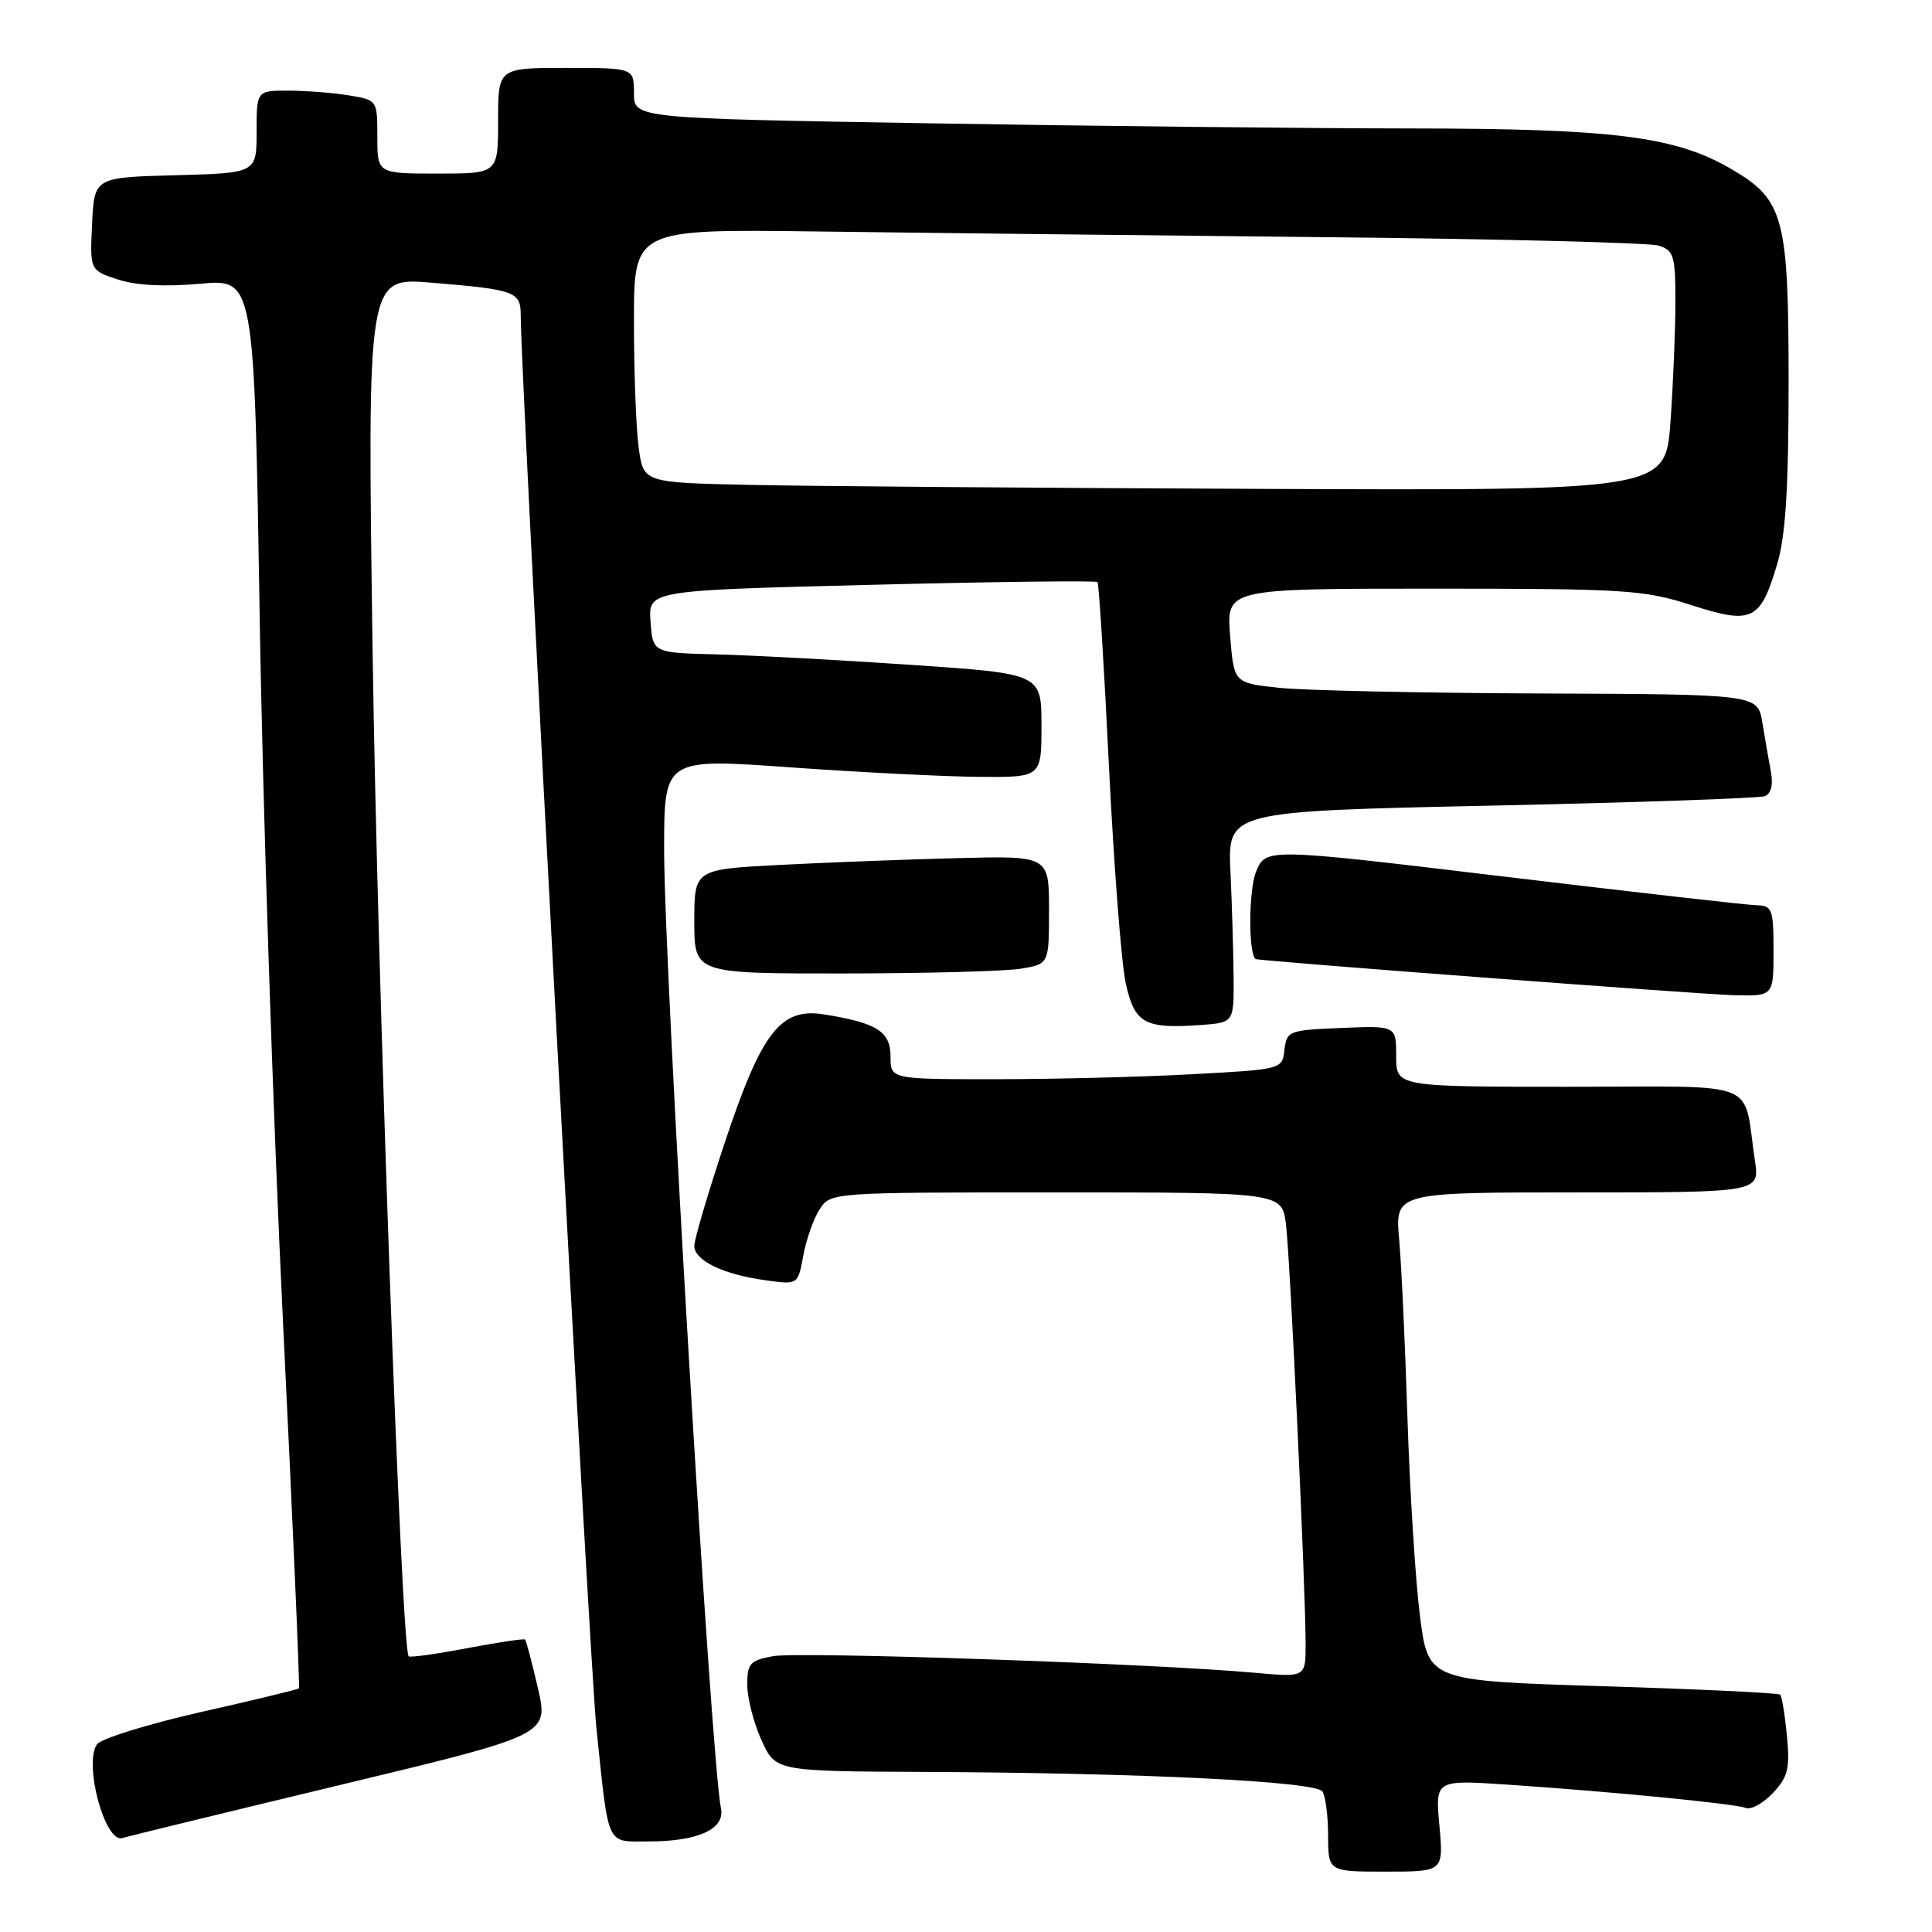 <?xml version="1.0" encoding="UTF-8" standalone="no"?>
<!DOCTYPE svg PUBLIC "-//W3C//DTD SVG 1.1//EN" "http://www.w3.org/Graphics/SVG/1.1/DTD/svg11.dtd" >
<svg xmlns="http://www.w3.org/2000/svg" xmlns:xlink="http://www.w3.org/1999/xlink" version="1.1" viewBox="0 0 256 256">
 <g >
 <path fill="currentColor"
d=" M 190.73 241.91 C 190.17 235.83 190.17 235.83 199.84 236.48 C 213.78 237.42 229.81 238.99 231.31 239.56 C 232.02 239.84 233.65 238.94 234.93 237.57 C 236.92 235.46 237.19 234.34 236.78 230.02 C 236.51 227.24 236.11 224.77 235.88 224.55 C 235.66 224.32 225.07 223.82 212.36 223.43 C 189.24 222.71 189.24 222.71 188.15 214.10 C 187.55 209.37 186.81 197.62 186.50 188.00 C 186.20 178.38 185.70 167.69 185.40 164.25 C 184.84 158.00 184.84 158.00 209.01 158.00 C 233.18 158.00 233.18 158.00 232.53 153.75 C 230.89 142.87 233.76 144.00 207.92 144.00 C 185.00 144.00 185.00 144.00 185.00 139.96 C 185.00 135.91 185.00 135.91 177.75 136.21 C 170.78 136.49 170.49 136.60 170.20 139.10 C 169.90 141.70 169.89 141.70 157.79 142.35 C 151.13 142.71 139.46 143.00 131.84 143.00 C 118.00 143.00 118.00 143.00 118.00 139.98 C 118.00 136.68 116.19 135.53 109.17 134.41 C 103.43 133.49 100.92 136.73 96.06 151.33 C 93.83 158.03 92.00 164.22 92.00 165.09 C 92.00 167.03 95.84 168.88 101.49 169.65 C 105.73 170.24 105.73 170.24 106.44 166.37 C 106.83 164.24 107.80 161.49 108.60 160.25 C 110.05 158.00 110.05 158.00 139.96 158.00 C 169.88 158.00 169.88 158.00 170.40 162.25 C 170.96 166.82 173.01 210.64 173.00 217.88 C 173.00 222.26 173.00 222.26 166.25 221.65 C 152.98 220.44 105.79 218.82 102.43 219.45 C 99.36 220.02 99.00 220.43 99.02 223.30 C 99.03 225.06 99.88 228.34 100.91 230.60 C 102.77 234.70 102.77 234.70 122.63 234.79 C 151.41 234.92 174.36 236.05 175.23 237.38 C 175.64 238.00 175.98 240.64 175.98 243.25 C 176.00 248.00 176.00 248.00 183.64 248.00 C 191.28 248.00 191.28 248.00 190.73 241.91 Z  M 45.10 236.51 C 72.70 229.88 72.70 229.88 71.28 223.70 C 70.49 220.30 69.73 217.40 69.58 217.25 C 69.44 217.10 65.98 217.62 61.91 218.39 C 57.83 219.17 54.34 219.65 54.15 219.47 C 53.18 218.54 49.98 129.24 49.37 86.13 C 48.67 36.76 48.67 36.76 57.09 37.45 C 68.33 38.38 69.00 38.62 69.00 41.82 C 69.00 50.21 78.11 220.25 79.03 229.00 C 80.70 244.99 80.24 244.00 85.97 244.00 C 92.52 244.00 96.10 242.35 95.53 239.60 C 94.20 233.12 88.00 128.58 88.00 112.56 C 88.00 100.48 88.00 100.48 104.75 101.68 C 113.96 102.34 125.21 102.90 129.75 102.94 C 138.00 103.00 138.00 103.00 138.00 96.14 C 138.00 89.27 138.00 89.27 120.75 88.10 C 111.26 87.45 99.67 86.83 95.00 86.71 C 86.50 86.50 86.50 86.50 86.20 82.37 C 85.90 78.23 85.90 78.23 115.49 77.49 C 131.77 77.08 145.24 76.92 145.43 77.13 C 145.61 77.33 146.30 88.30 146.94 101.50 C 147.59 114.70 148.59 127.64 149.16 130.26 C 150.33 135.61 151.65 136.35 159.08 135.82 C 163.50 135.50 163.50 135.50 163.46 129.50 C 163.43 126.20 163.25 119.90 163.04 115.50 C 162.68 107.50 162.68 107.50 197.59 106.75 C 216.79 106.34 233.10 105.77 233.83 105.50 C 234.68 105.18 234.98 104.01 234.65 102.25 C 234.37 100.74 233.86 97.81 233.52 95.75 C 232.91 92.00 232.91 92.00 204.20 91.89 C 188.42 91.83 172.80 91.49 169.50 91.14 C 163.50 90.50 163.50 90.50 163.00 84.25 C 162.50 78.00 162.50 78.00 189.93 78.00 C 215.36 78.00 217.85 78.16 224.11 80.18 C 232.20 82.78 233.25 82.27 235.50 74.70 C 236.60 70.97 237.00 64.64 237.00 50.72 C 237.00 28.81 236.38 26.48 229.48 22.44 C 222.04 18.07 213.89 17.04 186.91 17.02 C 173.39 17.01 144.70 16.70 123.16 16.34 C 84.00 15.68 84.00 15.68 84.00 12.34 C 84.00 9.00 84.00 9.00 75.00 9.00 C 66.00 9.00 66.00 9.00 66.00 16.00 C 66.00 23.00 66.00 23.00 58.00 23.00 C 50.00 23.00 50.00 23.00 50.00 18.13 C 50.00 13.28 49.99 13.26 46.25 12.64 C 44.19 12.30 40.59 12.02 38.25 12.01 C 34.00 12.00 34.00 12.00 34.00 17.47 C 34.00 22.93 34.00 22.93 23.25 23.22 C 12.50 23.50 12.50 23.50 12.20 29.66 C 11.91 35.81 11.91 35.81 15.60 37.03 C 18.00 37.82 21.81 38.02 26.49 37.60 C 33.69 36.94 33.69 36.94 34.41 81.72 C 34.80 106.35 36.19 148.32 37.49 174.99 C 38.79 201.66 39.75 223.59 39.61 223.72 C 39.48 223.86 33.60 225.28 26.56 226.87 C 19.52 228.47 13.35 230.39 12.84 231.14 C 11.07 233.78 13.93 244.28 16.22 243.55 C 16.92 243.33 29.92 240.16 45.10 236.51 Z  M 235.00 126.00 C 235.00 120.46 234.83 120.00 232.75 119.95 C 231.51 119.92 216.38 118.20 199.12 116.13 C 167.74 112.37 167.74 112.37 166.44 115.49 C 165.45 117.87 165.40 126.40 166.38 127.08 C 166.74 127.33 225.35 131.76 229.75 131.87 C 235.00 132.00 235.00 132.00 235.00 126.00 Z  M 135.25 128.36 C 139.00 127.74 139.00 127.74 139.00 120.56 C 139.00 113.39 139.00 113.39 126.75 113.71 C 120.01 113.88 109.44 114.29 103.25 114.61 C 92.00 115.20 92.00 115.20 92.00 122.10 C 92.00 129.00 92.00 129.00 111.75 128.99 C 122.61 128.98 133.19 128.70 135.25 128.36 Z  M 99.38 64.25 C 85.26 63.95 85.26 63.95 84.63 59.33 C 84.28 56.80 84.00 49.24 84.00 42.54 C 84.00 30.36 84.00 30.36 108.25 30.67 C 121.59 30.85 151.62 31.18 175.00 31.42 C 198.38 31.65 218.51 32.16 219.75 32.54 C 221.79 33.17 222.00 33.86 222.00 39.96 C 222.00 43.66 221.71 50.81 221.35 55.85 C 220.70 65.00 220.70 65.00 167.10 64.78 C 137.62 64.66 107.15 64.42 99.38 64.25 Z "/>
</g>
</svg>